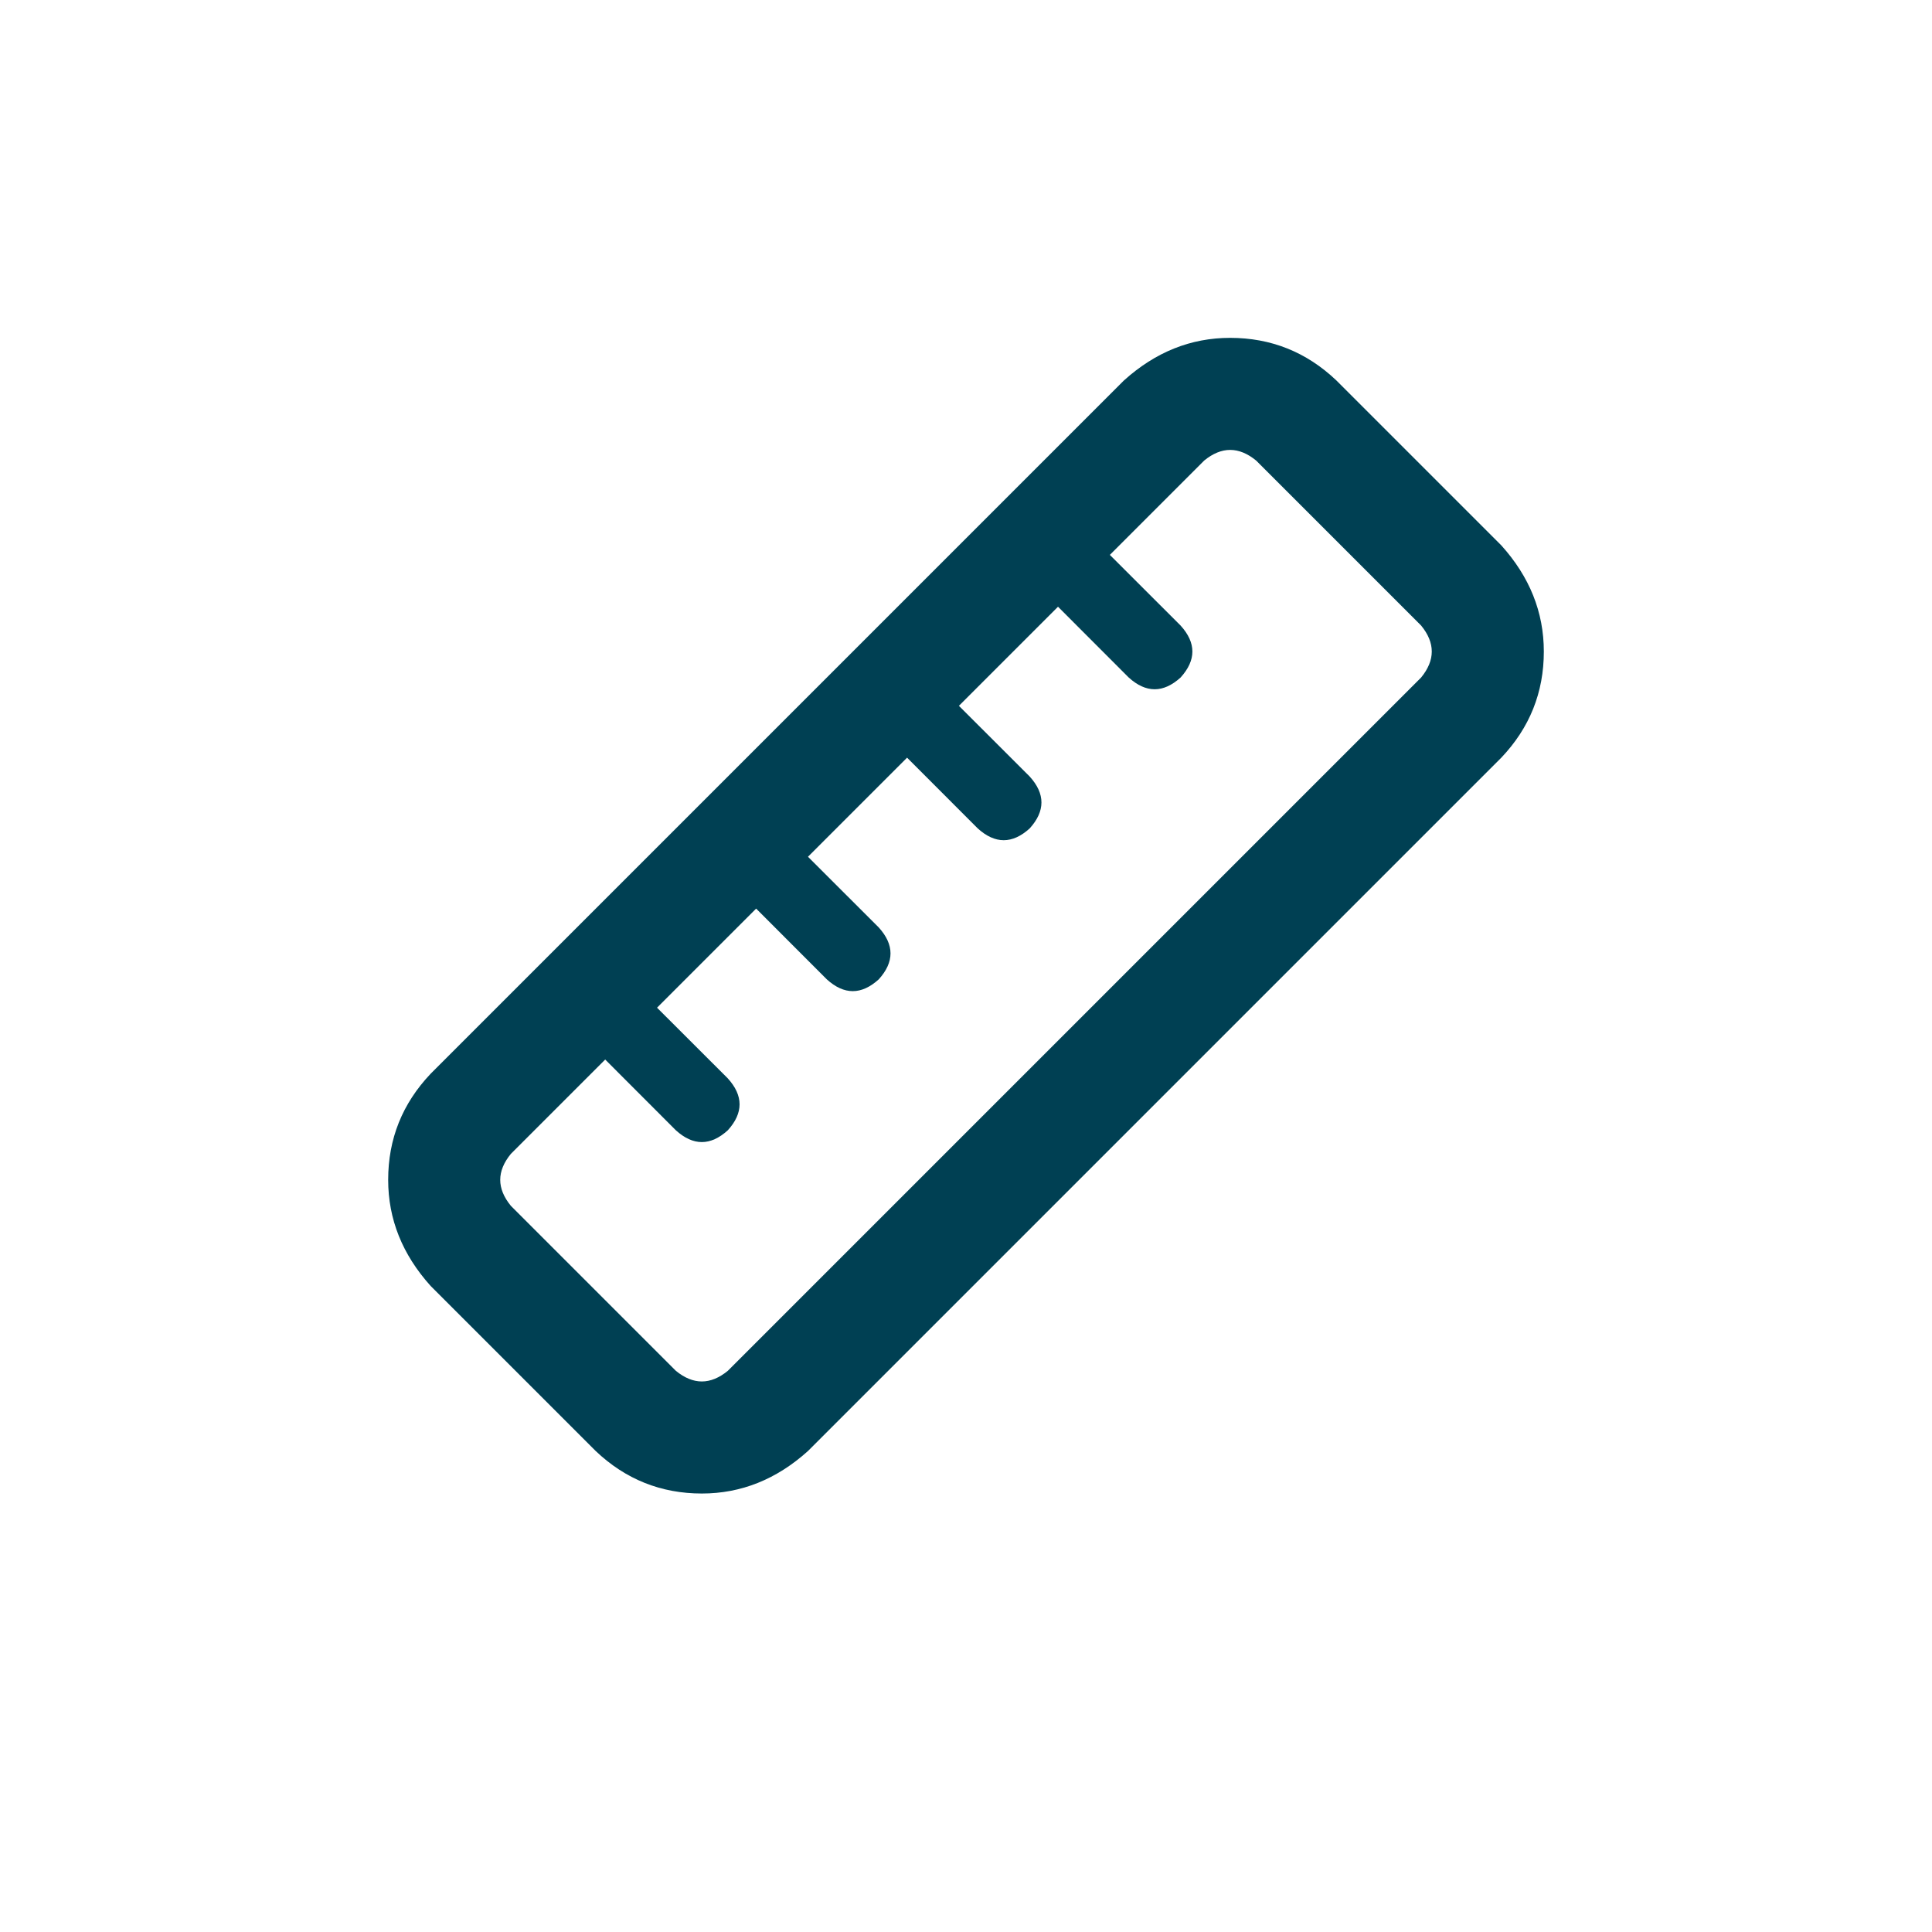 <svg width="24" height="24" viewBox="0 0 24 24" fill="none" xmlns="http://www.w3.org/2000/svg">
<path d="M6.346 14.979L8.396 17.029C8.611 17.205 8.826 17.205 9.041 17.029L17.654 8.416C17.83 8.201 17.83 7.986 17.654 7.771L15.604 5.721C15.389 5.545 15.174 5.545 14.959 5.721L13.787 6.893L14.666 7.771C14.861 7.986 14.861 8.201 14.666 8.416C14.451 8.611 14.236 8.611 14.021 8.416L13.143 7.537L11.912 8.768L12.791 9.646C12.986 9.861 12.986 10.076 12.791 10.291C12.576 10.486 12.361 10.486 12.146 10.291L11.268 9.412L10.037 10.643L10.916 11.521C11.111 11.736 11.111 11.951 10.916 12.166C10.701 12.361 10.486 12.361 10.271 12.166L9.393 11.287L8.162 12.518L9.041 13.396C9.236 13.611 9.236 13.826 9.041 14.041C8.826 14.236 8.611 14.236 8.396 14.041L7.518 13.162L6.346 14.334C6.17 14.549 6.17 14.764 6.346 14.979ZM7.4 18.025L5.35 15.975C4.998 15.584 4.822 15.145 4.822 14.656C4.822 14.148 4.998 13.709 5.35 13.338L13.963 4.725C14.354 4.373 14.793 4.197 15.281 4.197C15.789 4.197 16.229 4.373 16.6 4.725L18.65 6.775C19.002 7.166 19.178 7.605 19.178 8.094C19.178 8.602 19.002 9.041 18.65 9.412L10.037 18.025C9.646 18.377 9.207 18.553 8.719 18.553C8.211 18.553 7.771 18.377 7.4 18.025Z" fill="#004053"/>
</svg>
